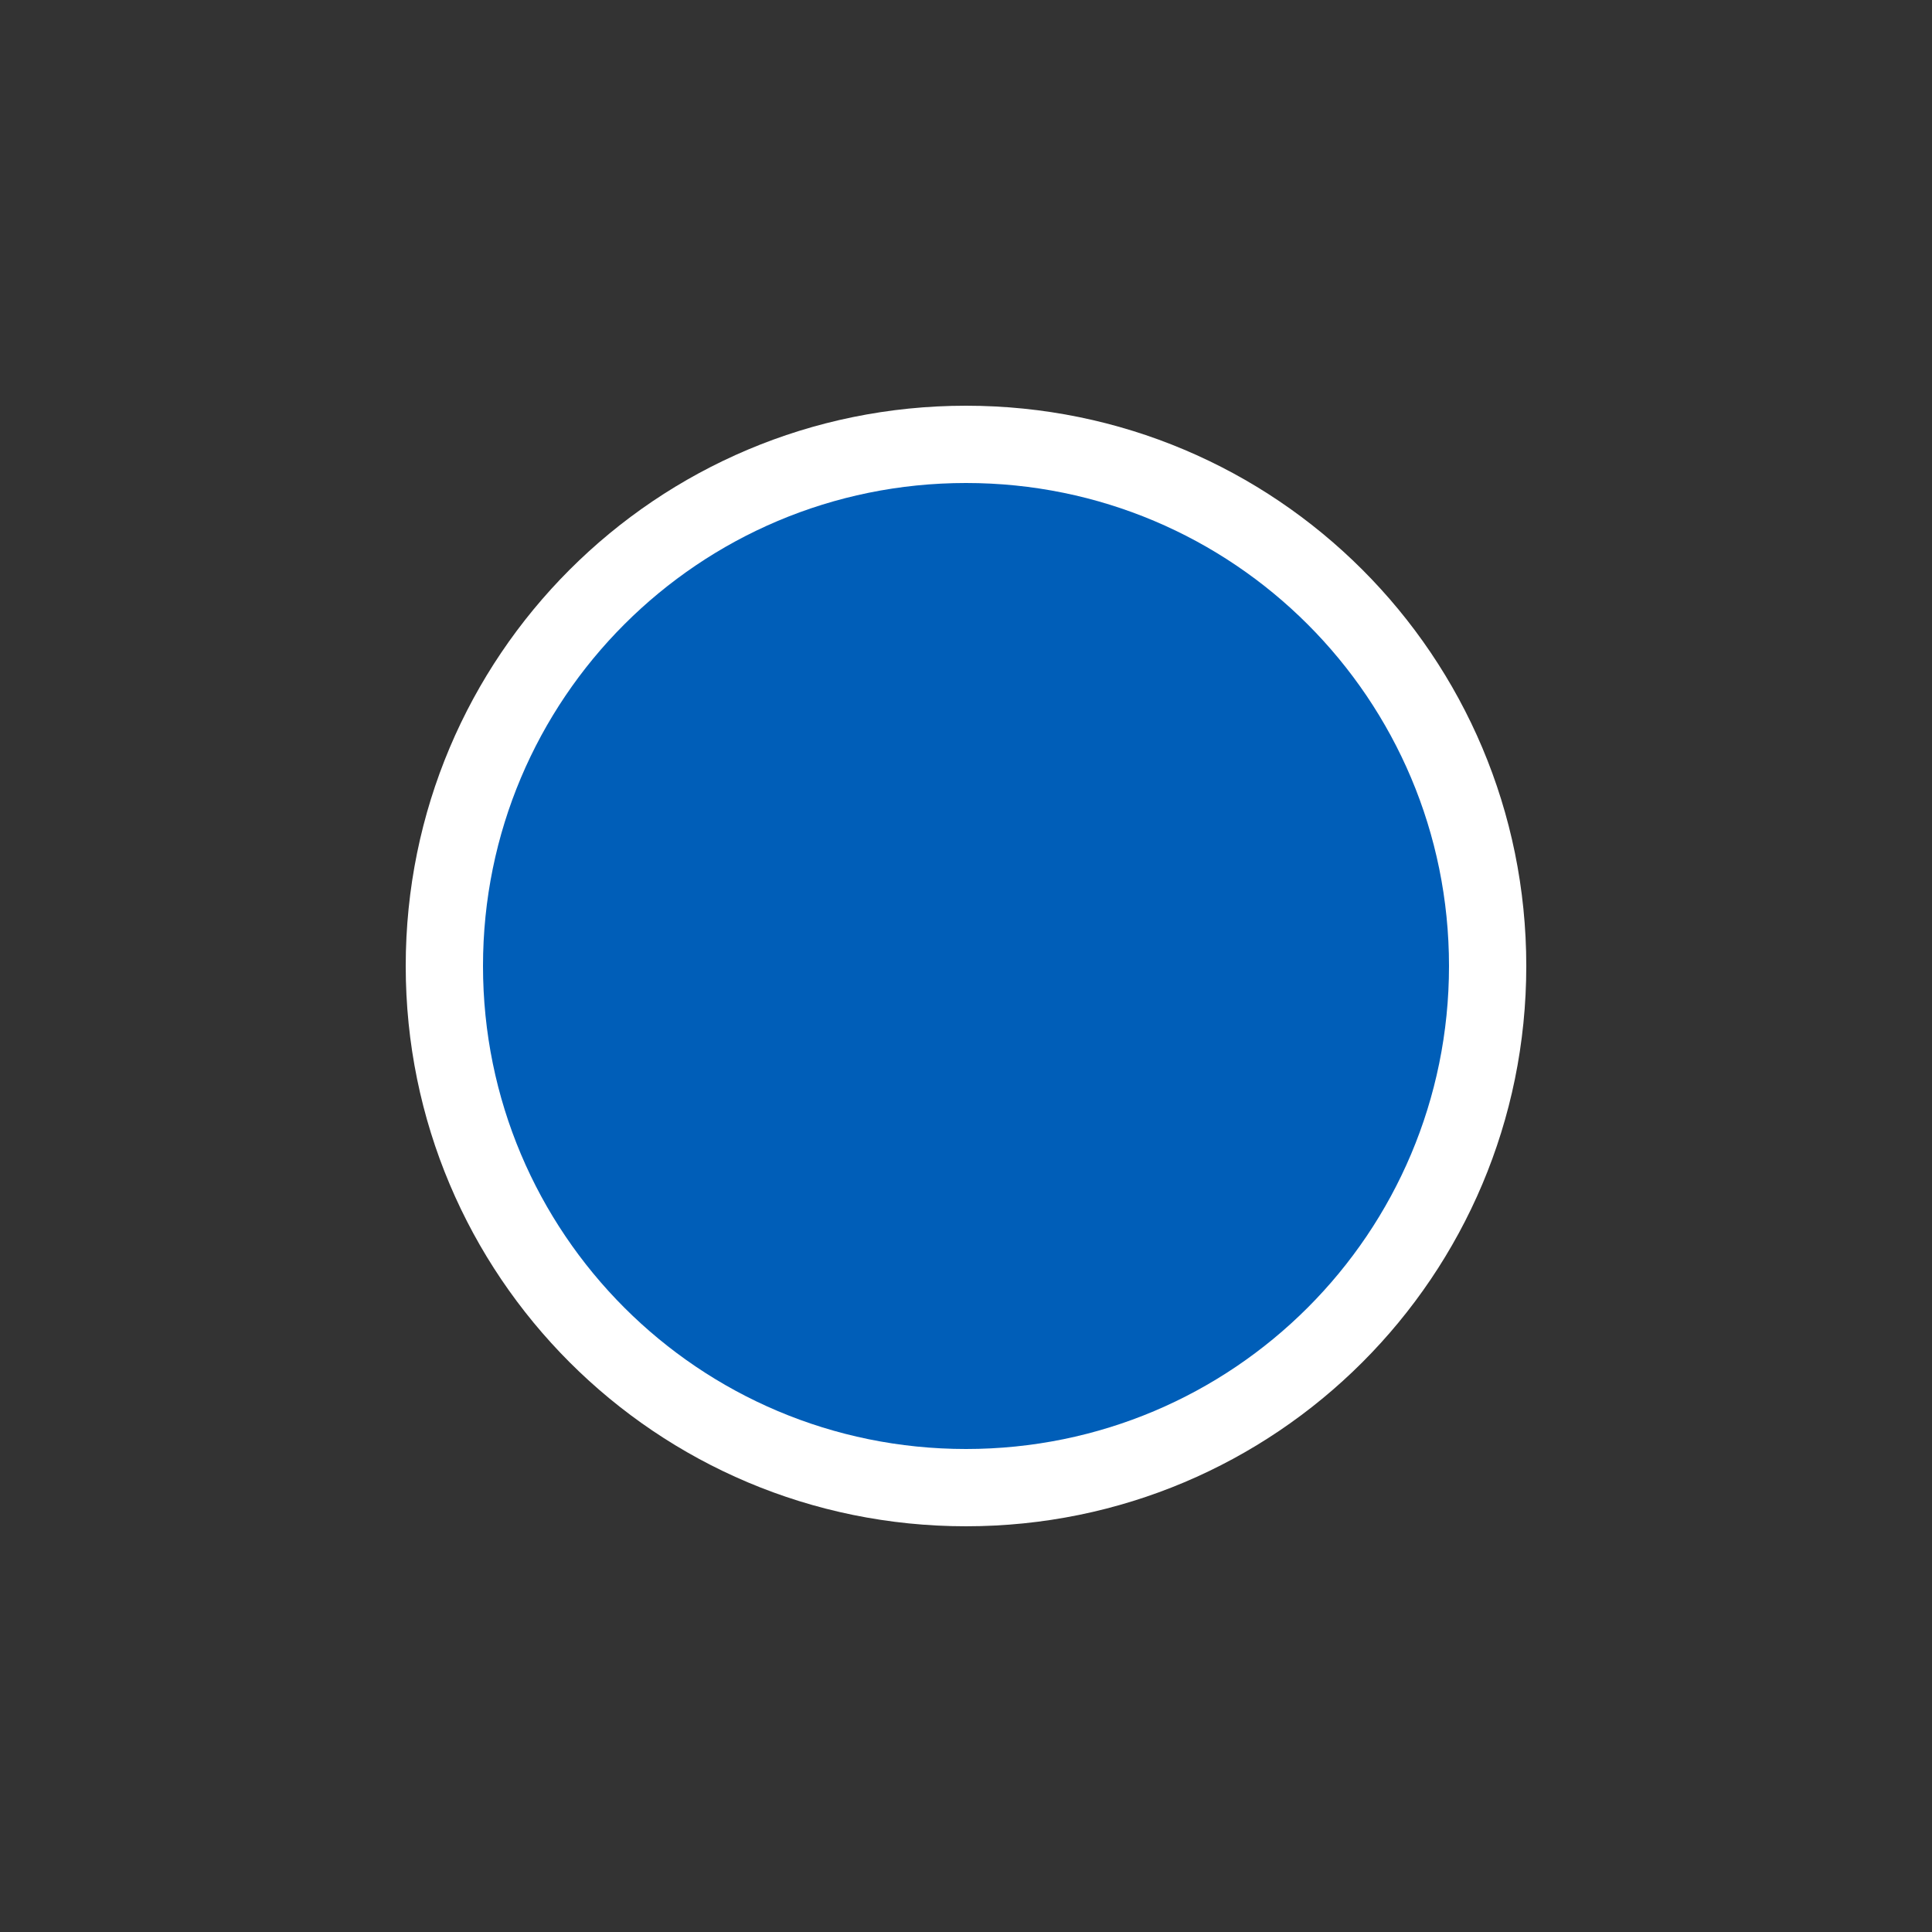 <svg xmlns="http://www.w3.org/2000/svg" viewBox="0 0 1000 1000" width="100" height="100">
	<rect x="0" y="0" width="1000" height="1000" fill="#333333" stroke="none"/>
	<style>
		tspan { white-space:pre }
		.shp0 { fill: #ffffff } 
		.shp1 { fill: #005eb8 } 
	</style>
	<path id="Shape 1" class="shp0" d="M500 790C339.63 790 210 660.37 210 500C210 339.63 339.63 210 500 210C660.37 210 790 339.63 790 500C790 660.37 660.37 790 500 790Z" />
	<path id="Background" class="shp1" d="M500 750C361.75 750 250 638.25 250 500C250 361.75 361.75 250 500 250C638.25 250 750 361.75 750 500C750 638.25 638.25 750 500 750Z" />
</svg>